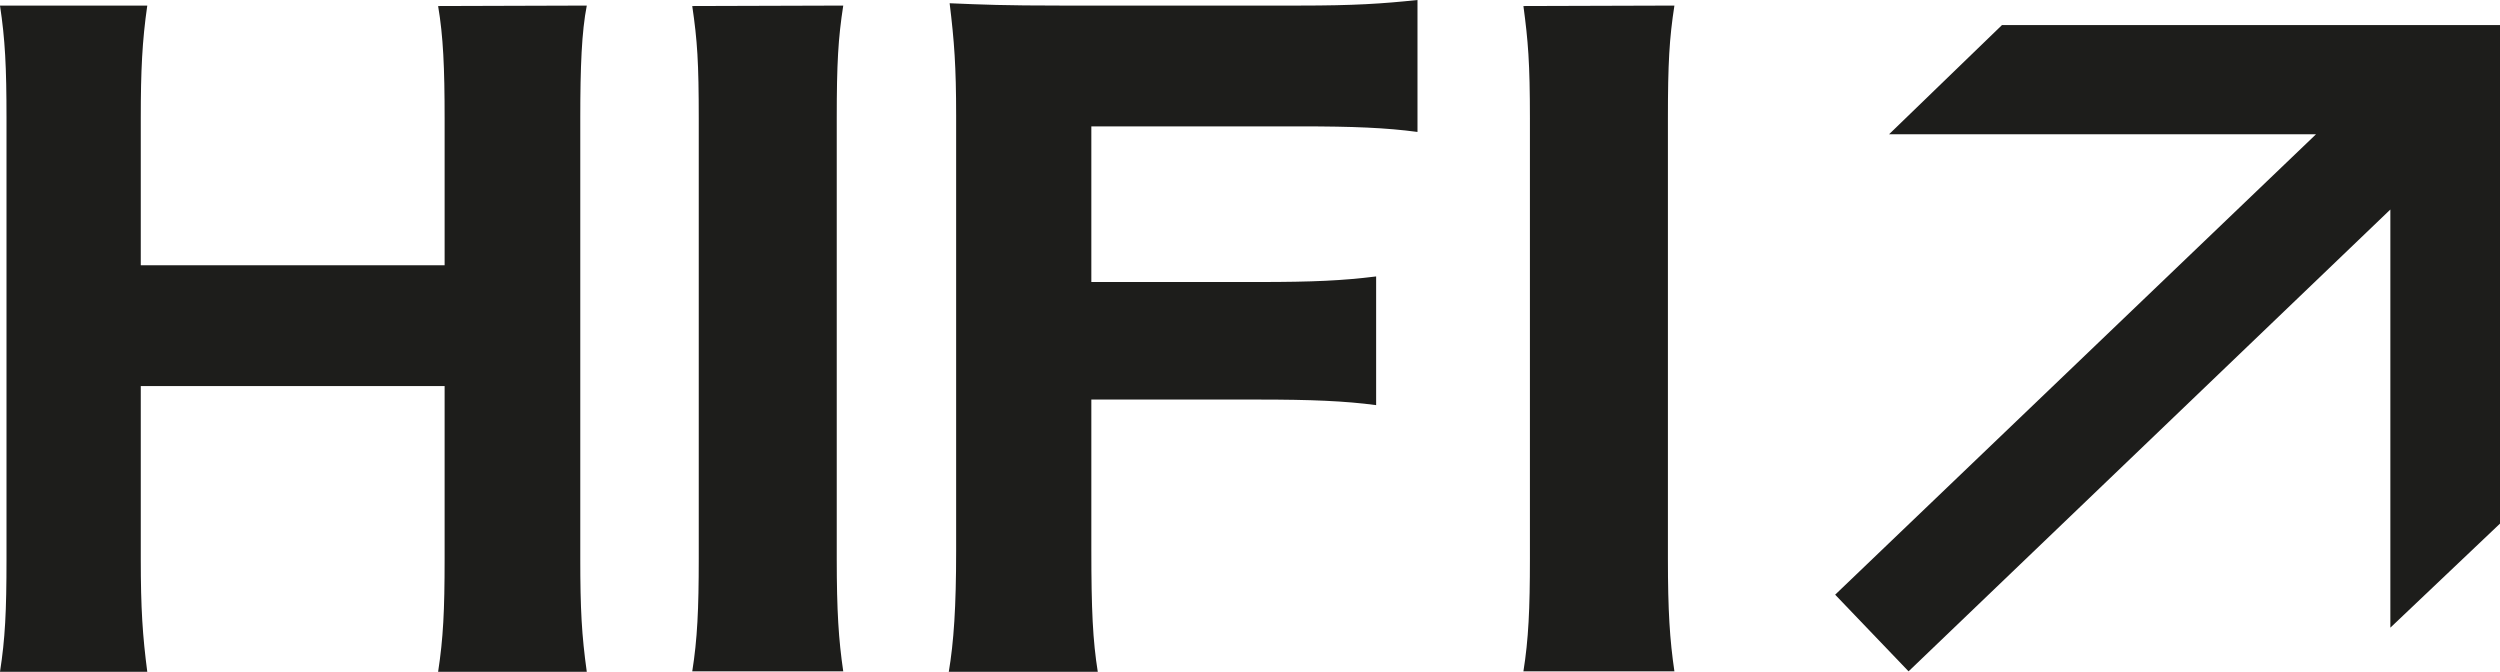 <?xml version="1.0" encoding="utf-8"?>
<!-- Generator: Adobe Illustrator 26.1.0, SVG Export Plug-In . SVG Version: 6.00 Build 0)  -->
<svg version="1.1" id="trazado" xmlns="http://www.w3.org/2000/svg" xmlns:xlink="http://www.w3.org/1999/xlink" x="0px" y="0px"
	 viewBox="0 0 538.1 144.6" style="enable-background:new 0 0 538.1 144.6;" xml:space="preserve">
<style type="text/css">
	.st0{fill:#1D1D1B;}
	.st1{fill:#5B2CFF;}
</style>
<path class="st0" d="M126.3,1.2c-1.1,5.6-1.4,13.2-1.4,24.2v94.9c0,10.8,0.3,16.4,1.4,24.3h-32c1.1-7.2,1.4-13.1,1.4-24.3V83.1H30.3
	v37.2c0,10.8,0.4,16.6,1.4,24.3H0c1.1-7.1,1.4-12.9,1.4-24.3V25.6C1.4,14.3,1.1,8.5,0,1.2h31.7c-1.1,7.6-1.4,14.1-1.4,24.2v31.7
	h65.4V25.6c0-11.1-0.3-17.8-1.4-24.3L126.3,1.2L126.3,1.2z"/>
<path class="st0" d="M181.5,1.2c-1.1,7.1-1.4,12.5-1.4,24.3v94.7c0,11.3,0.4,17.5,1.4,24.3H149c1.1-6.9,1.4-13.4,1.4-24.3V25.6
	c0-12.2-0.3-16.8-1.4-24.3L181.5,1.2L181.5,1.2z"/>
<path class="st0" d="M234.9,118.2c0,13,0.3,19.6,1.4,26.5h-32.1c1.1-6.5,1.6-14.1,1.6-26.1V24.9c0-10.6-0.4-16-1.4-24.2
	c7.1,0.3,11.8,0.5,24,0.5h51.3c11.8,0,17.8-0.4,25.4-1.2v28.4c-6.7-0.9-13.8-1.2-25.2-1.2h-45v33.5H271c11.6,0,18-0.3,25.2-1.2v27.7
	c-6.7-0.9-14.1-1.2-25.2-1.2h-36.1V118.2L234.9,118.2z"/>
<path class="st0" d="M360.4,1.2c-1.1,7.1-1.4,12.5-1.4,24.3v94.7c0,11.3,0.4,17.5,1.4,24.3h-32.5c1.1-6.9,1.4-13.4,1.4-24.3V25.6
	c0-12.2-0.4-16.8-1.4-24.3L360.4,1.2L360.4,1.2z"/>
<path class="st0" d="M514.6,45l-103.8,99.5L395,128l103.5-99.1h-91.9l24.3-23.5h107.2v107.3l-23.6,22.4V45H514.6z"/>
</svg>
